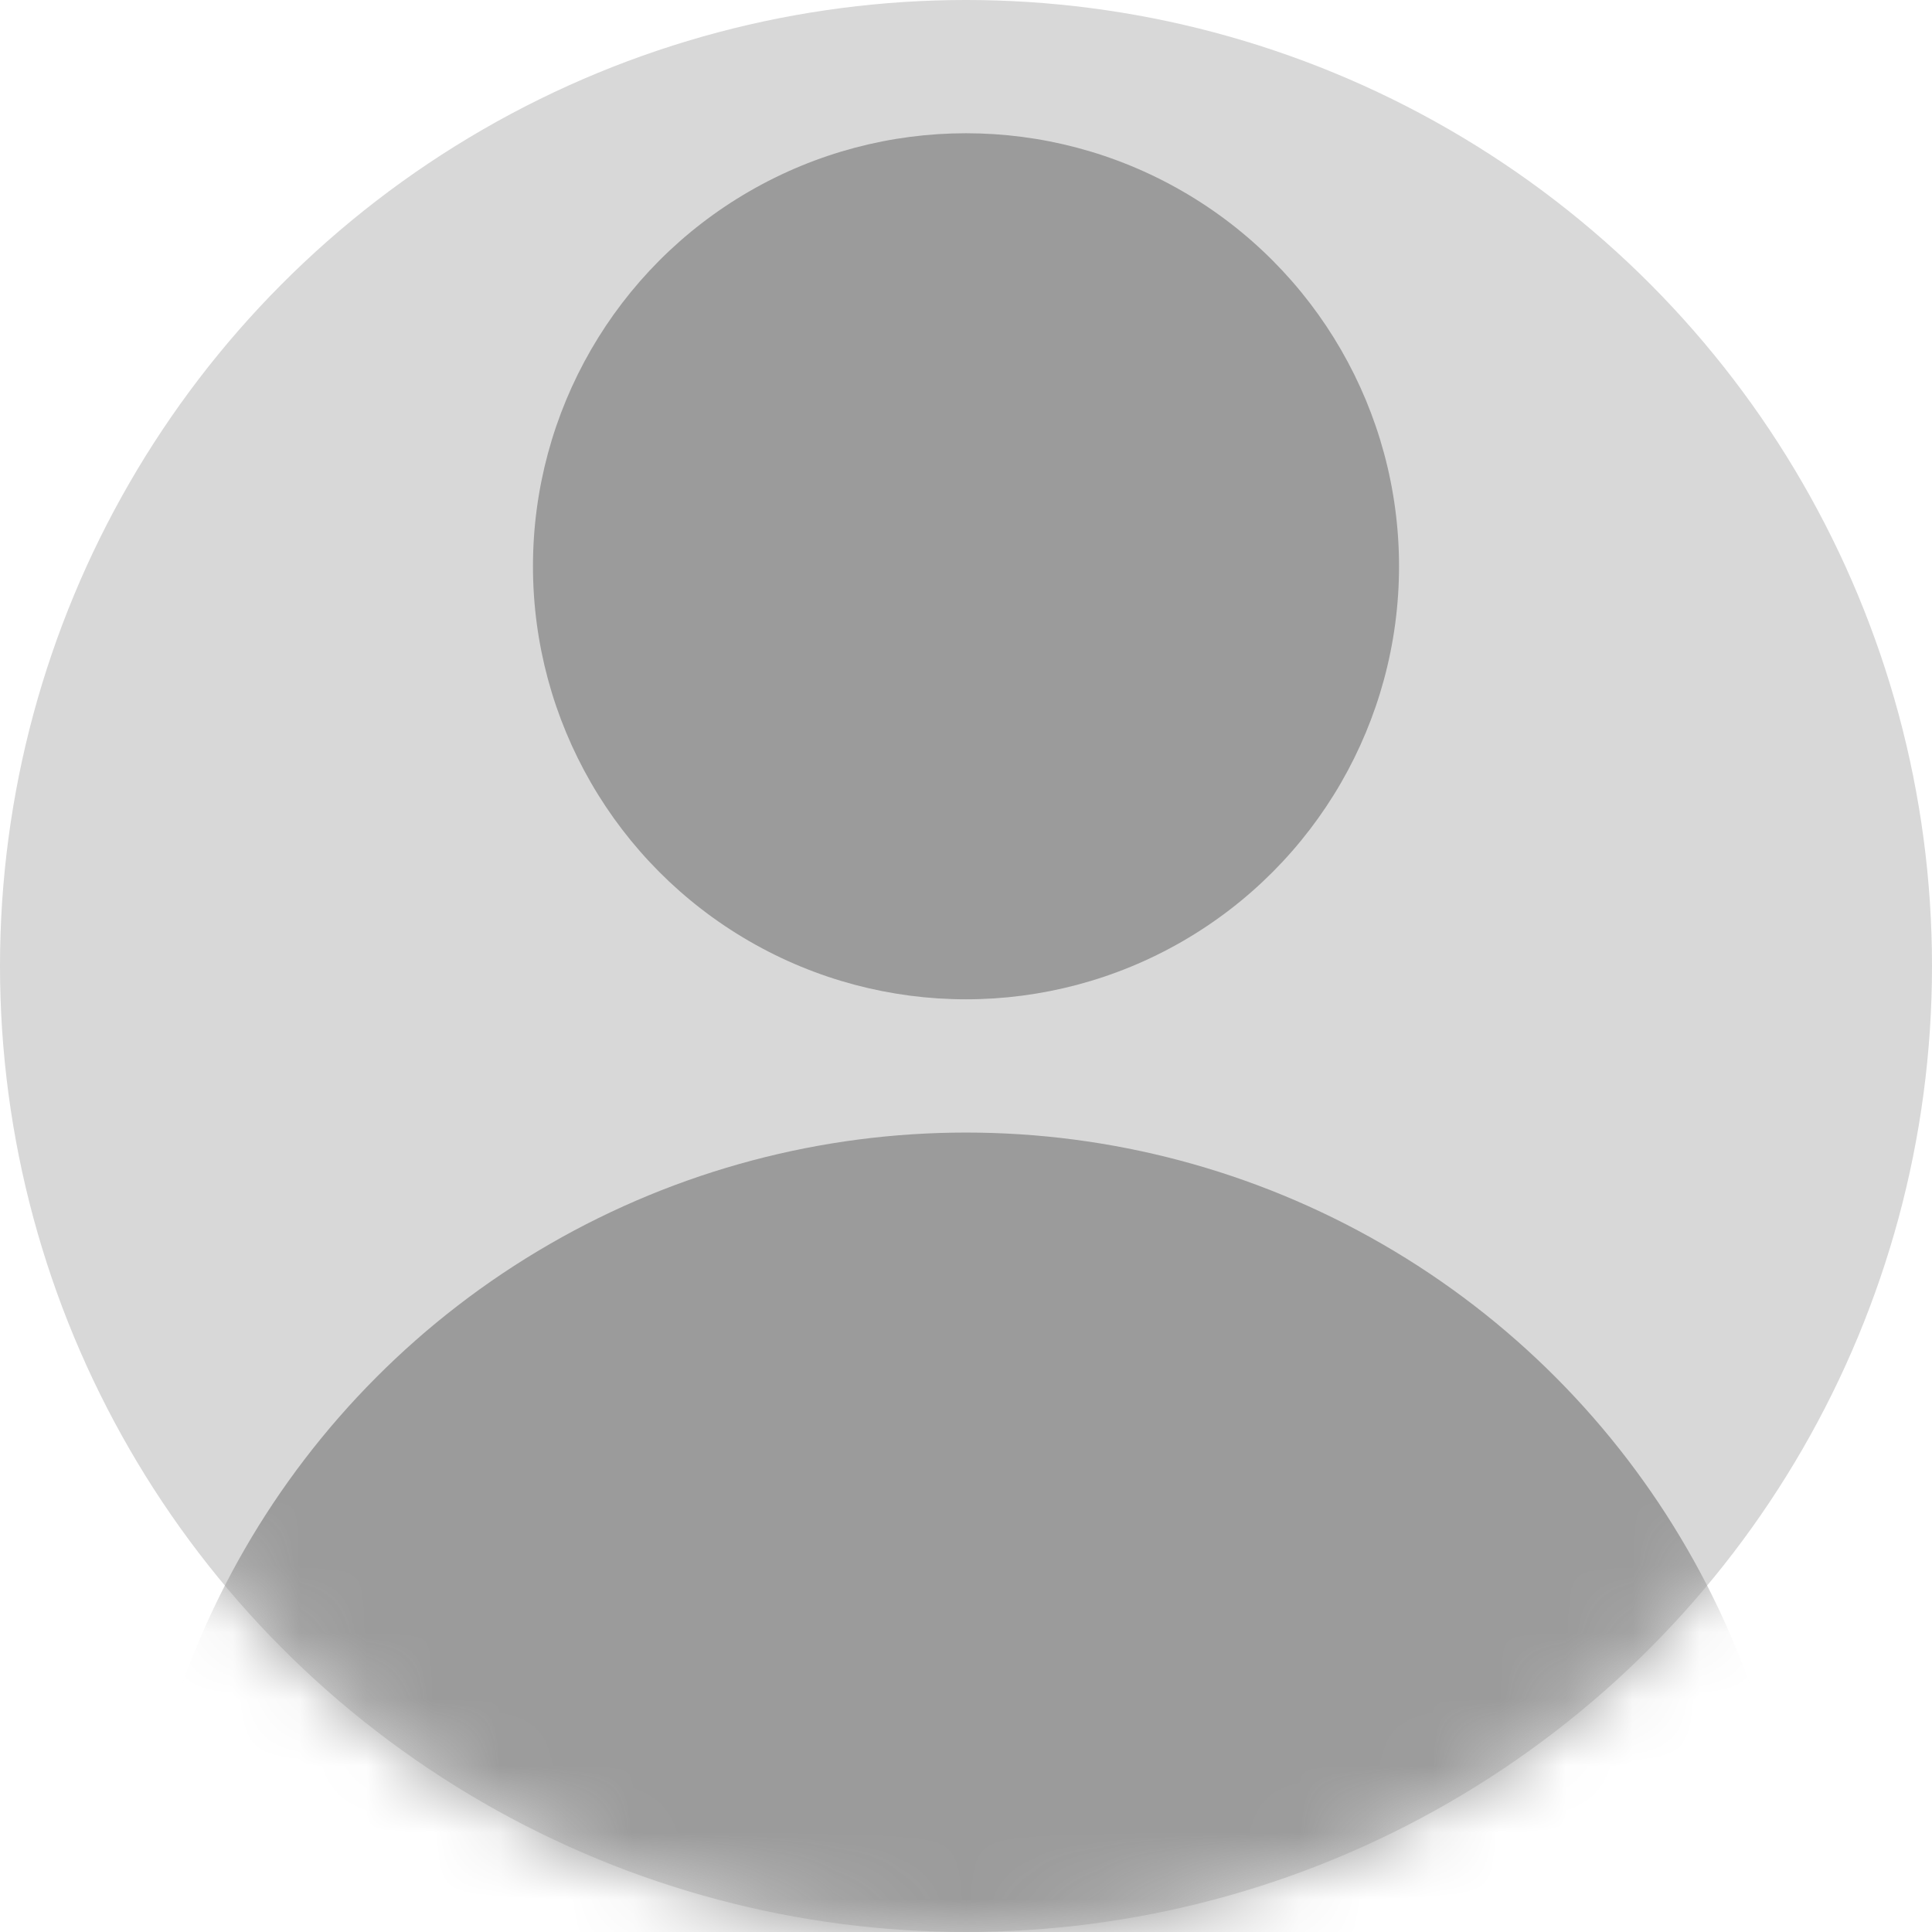 <?xml version="1.0" encoding="UTF-8"?>
<svg width="29px" height="29px" viewBox="0 0 29 29" version="1.1" xmlns="http://www.w3.org/2000/svg" xmlns:xlink="http://www.w3.org/1999/xlink">
    <!-- Generator: Sketch 48.2 (47327) - http://www.bohemiancoding.com/sketch -->
    <title>anonymous.svg</title>
    <desc>Created with Sketch.</desc>
    <defs>
        <circle id="path-1" cx="14.5" cy="14.5" r="14.5"></circle>
    </defs>
    <g id="Page-1" stroke="none" stroke-width="1" fill="none" fill-rule="evenodd">
        <g id="mock" transform="translate(-215, -1740)">
            <g id="card-3" transform="translate(145, 1221)">
                <g id="intro-me" transform="translate(35, 519)">
                    <g id="anonymous.svg" transform="translate(35, 0)">
                        <g id="Oval">
                            <mask id="mask-2" fill="white">
                                <use xlink:href="#path-1"></use>
                            </mask>
                            <use id="Mask" fill="#D8D8D8" xlink:href="#path-1"></use>
                            <circle fill="#9B9B9B" mask="url(#mask-2)" cx="14.5" cy="29.5" r="12.5"></circle>
                        </g>
                        <circle id="Oval" fill="#9B9B9B" cx="14.5" cy="8.5" r="6.5"></circle>
                    </g>
                </g>
            </g>
        </g>
    </g>
</svg>